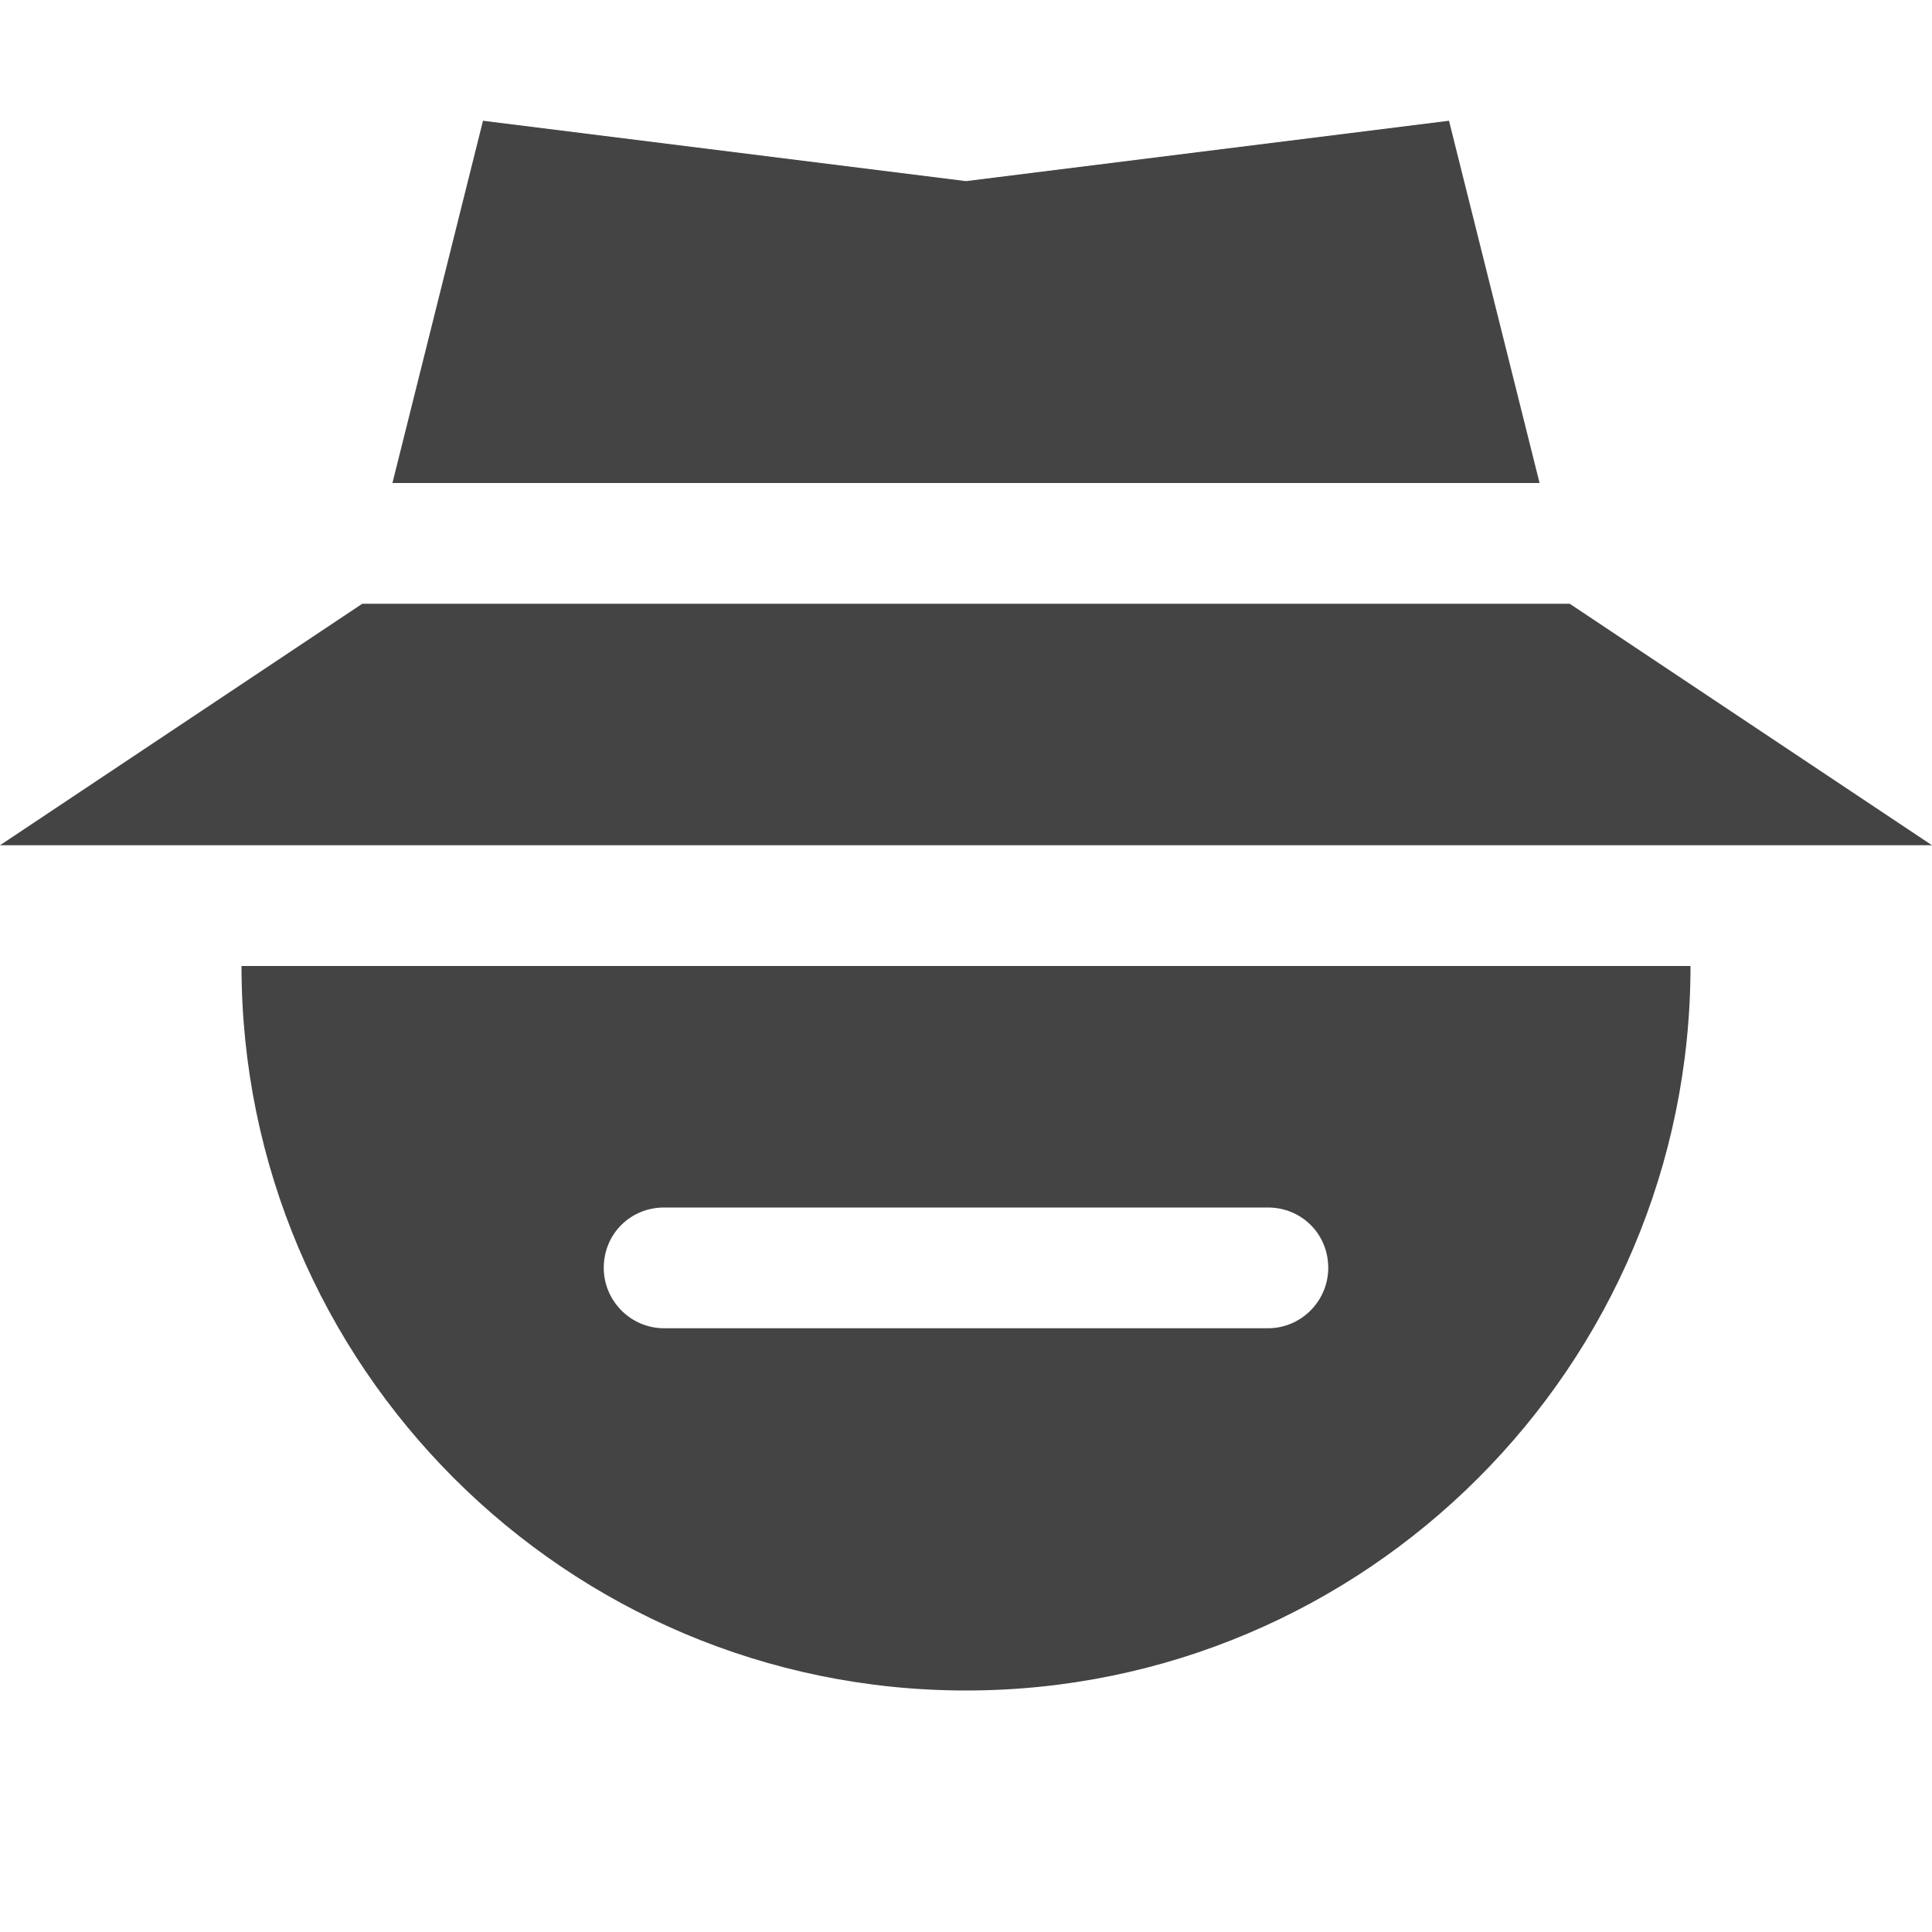 <svg xmlns="http://www.w3.org/2000/svg" width="16" height="16"><path d="M4 1l-.75 3h9.5L12 1l-4 .5zM3 5L0 7h16l-3-2zM2 8c0 3.31 2.69 6 6 6s6-2.69 6-6zm3.5 2h5c.28 0 .5.22.5.5 0 .27-.22.5-.5.5h-5c-.28 0-.5-.23-.5-.5 0-.28.22-.5.5-.5z" fill="#444"/></svg>